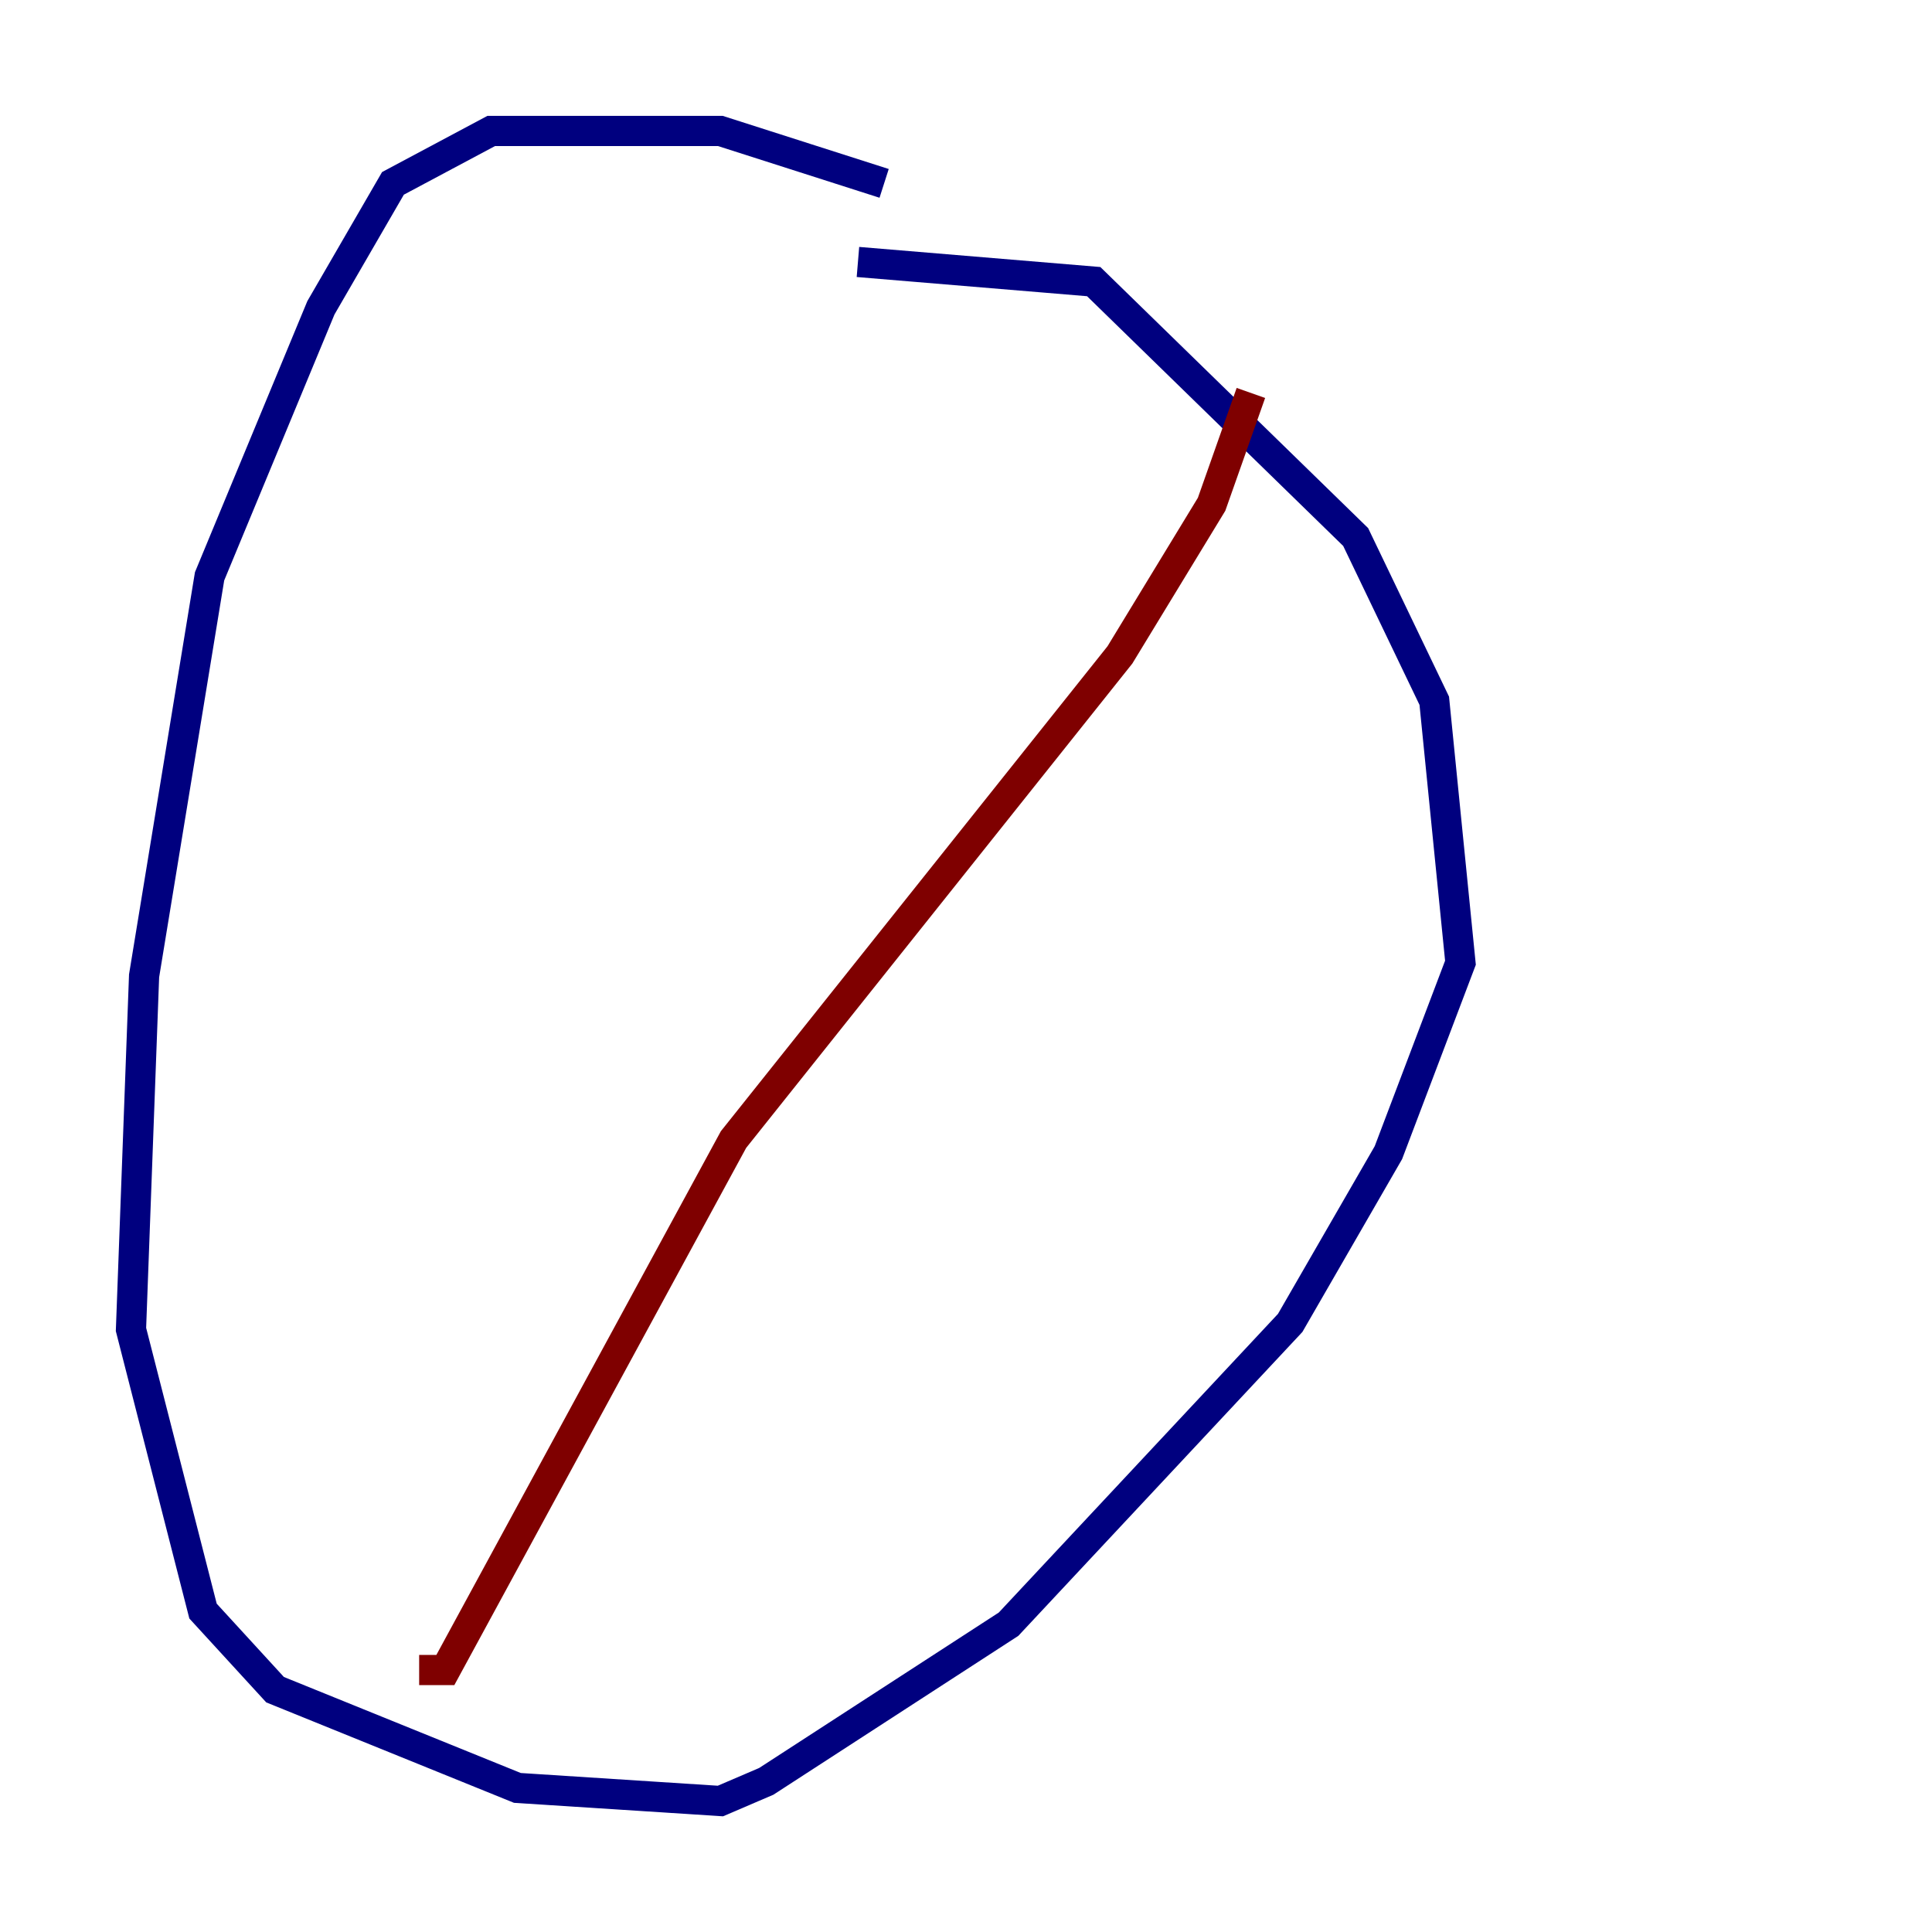 <?xml version="1.0" encoding="utf-8" ?>
<svg baseProfile="tiny" height="128" version="1.2" viewBox="0,0,128,128" width="128" xmlns="http://www.w3.org/2000/svg" xmlns:ev="http://www.w3.org/2001/xml-events" xmlns:xlink="http://www.w3.org/1999/xlink"><defs /><polyline fill="none" points="58.576,12.149 47.729,8.678 32.542,8.678 26.034,12.149 21.261,20.393 13.885,38.183 9.546,64.651 8.678,88.081 13.451,106.739 18.224,111.946 34.278,118.454 47.729,119.322 50.766,118.02 66.82,107.607 85.478,87.647 91.986,76.366 96.759,63.783 95.024,46.427 89.817,35.58 72.461,18.658 56.841,17.356" stroke="#00007f" stroke-width="2" /><polyline fill="none" points="82.875,26.034 80.271,33.41 74.197,43.39 48.597,75.498 29.505,110.644 27.77,110.644" stroke="#7f0000" stroke-width="2" /></svg>